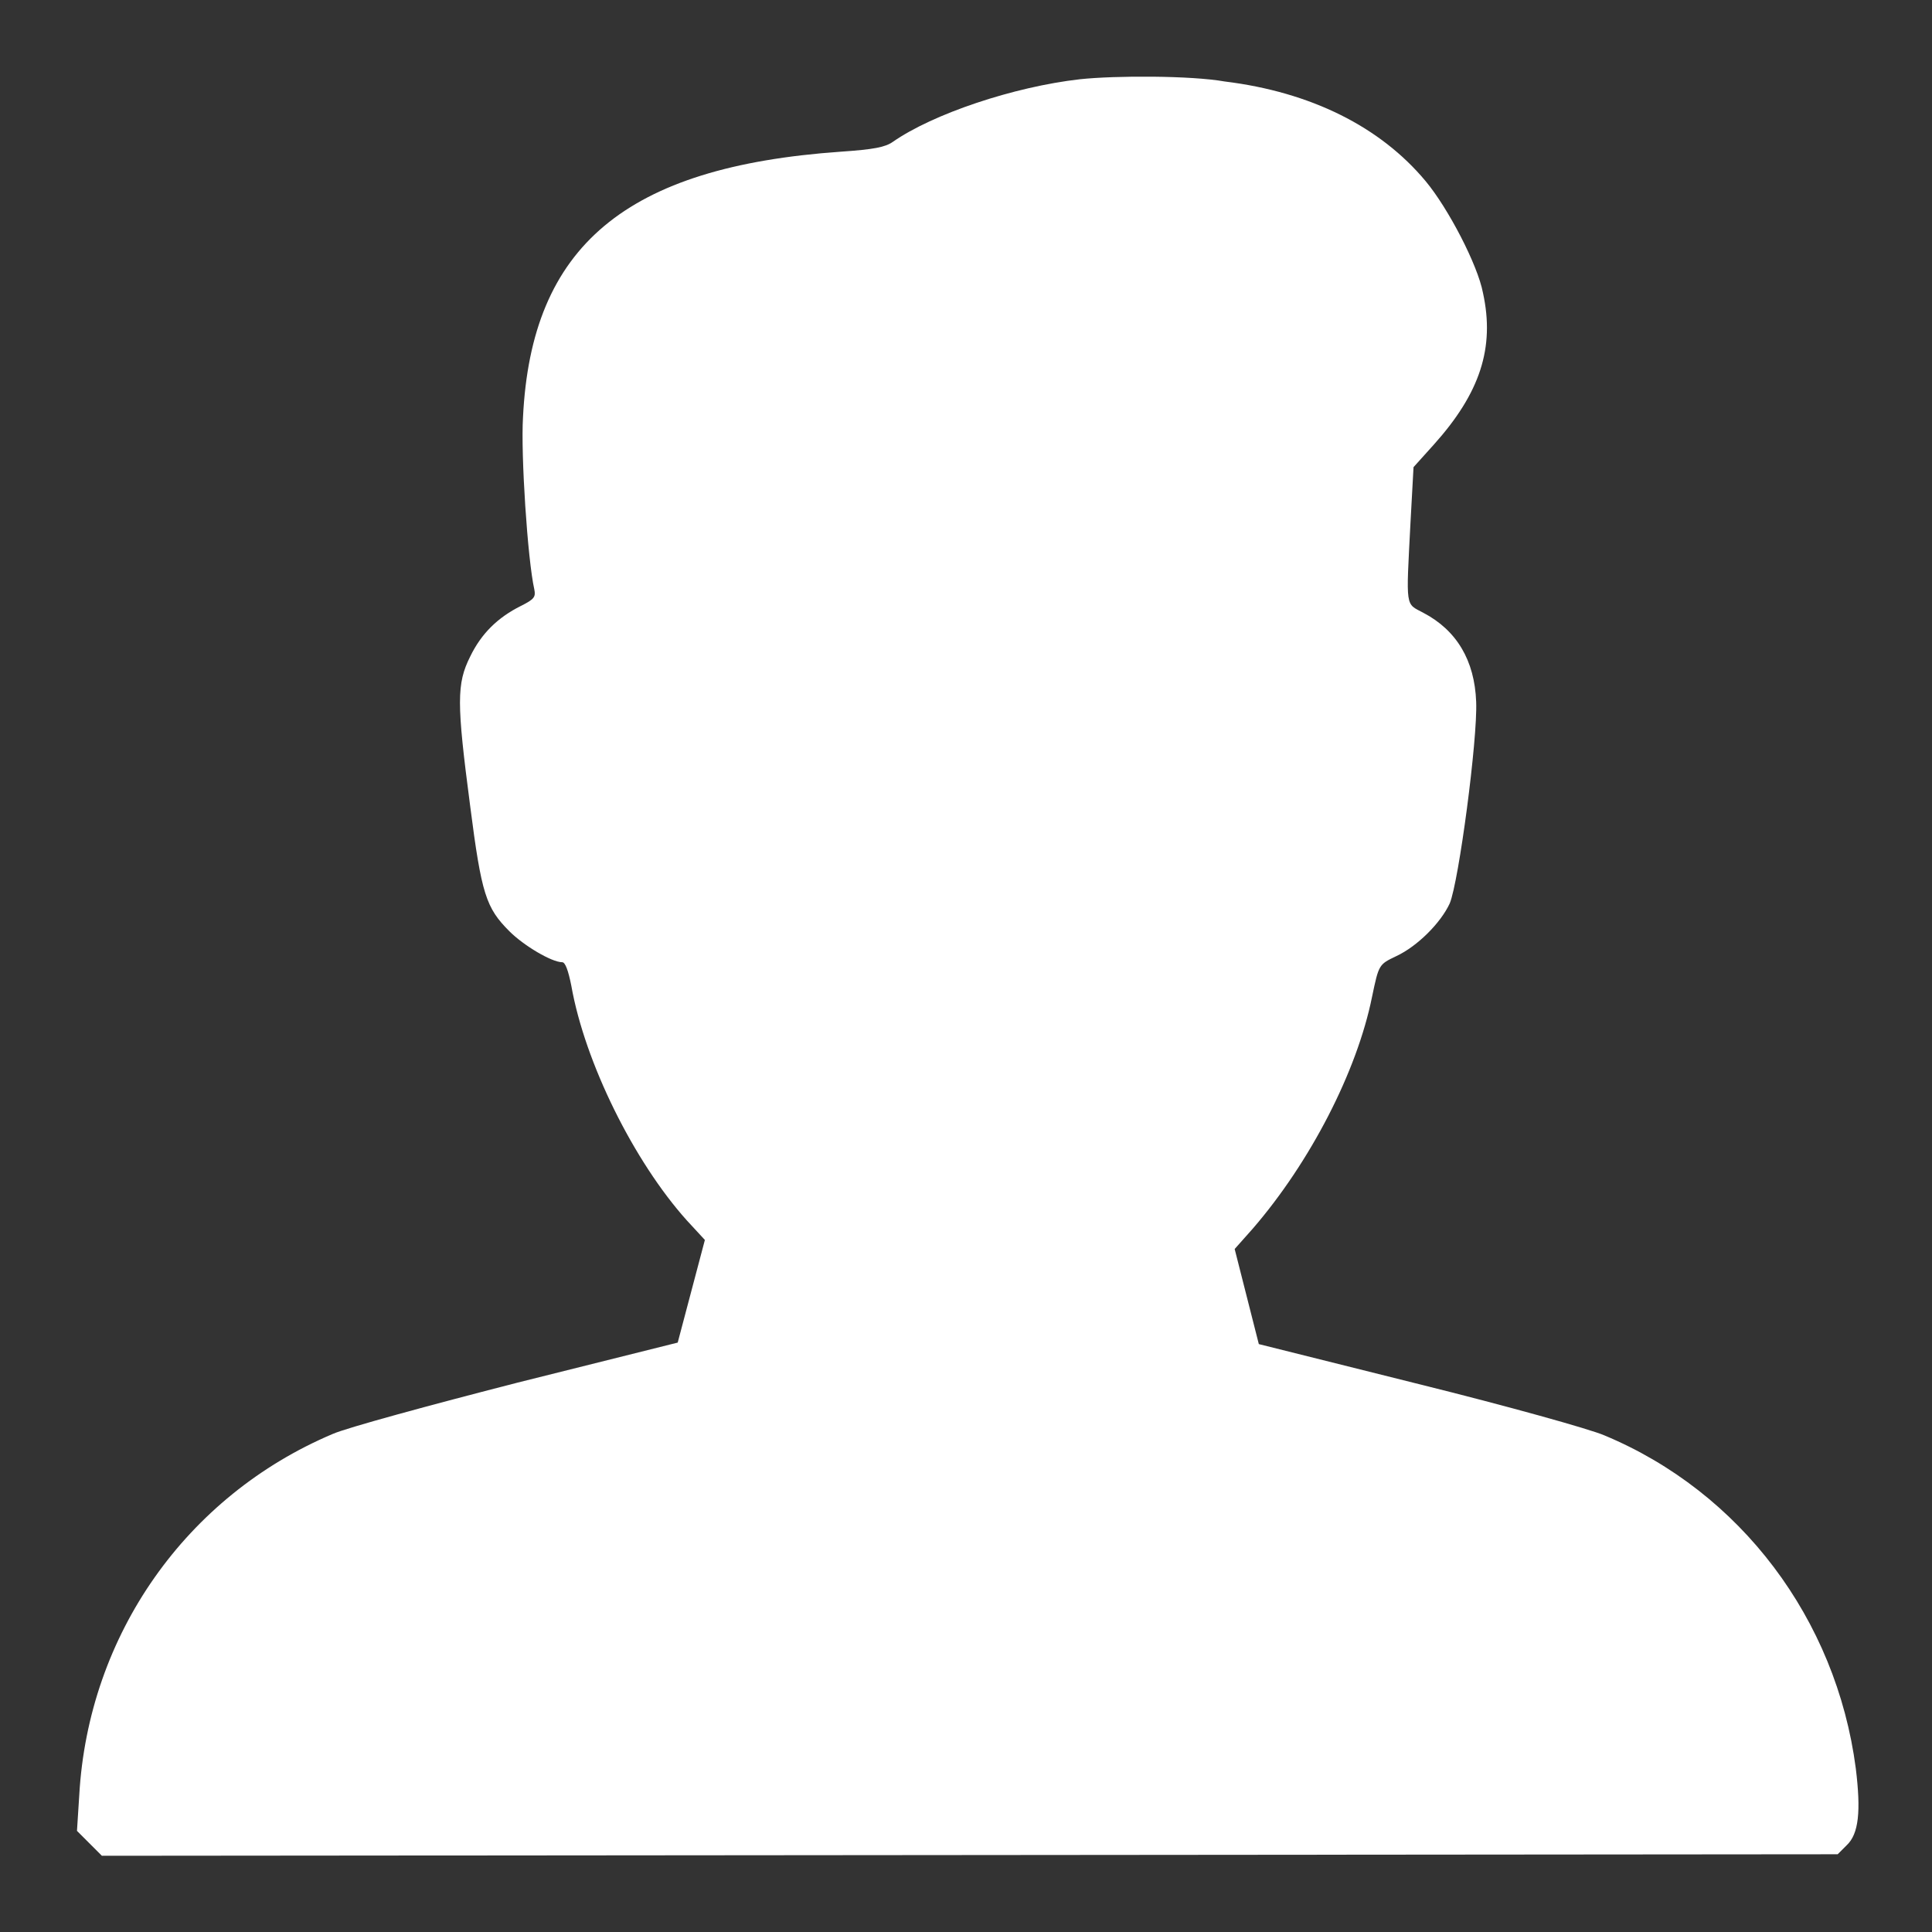 <?xml version="1.0" encoding="utf-8"?>
<!-- Svg Vector Icons : http://www.onlinewebfonts.com/icon -->
<!DOCTYPE svg PUBLIC "-//W3C//DTD SVG 1.1//EN" "http://www.w3.org/Graphics/SVG/1.1/DTD/svg11.dtd">
<svg version="1.1" xmlns="http://www.w3.org/2000/svg" xmlns:xlink="http://www.w3.org/1999/xlink" x="0px" y="0px" viewBox="0 0 256 256" enable-background="new 0 0 256 256" xml:space="preserve">
<rect x="0" y="0" width="256" height="256" fill="#333333" stroke="none"/>
<g><g><g><path fill="#FFFFFF" d="M143.1,10.5c-8.8,1-19.5,4.6-24.8,8.3c-1,0.7-2.5,1-6.9,1.3c-28.5,2-41,12.5-42.1,35.2c-0.3,4.9,0.6,18.8,1.5,22.8c0.2,1,0,1.3-1.8,2.2c-3,1.5-5.2,3.6-6.7,6.7c-1.8,3.6-1.8,6.1,0,19.8c1.5,11.7,2.1,13.5,5.2,16.6c1.9,1.9,5.6,4.1,7,4.1c0.4,0,0.8,1.1,1.2,3.1c1.8,10.2,8.3,23.3,15.3,31.1l2.4,2.6l-1.8,6.8l-1.8,6.8l-21.2,5.3c-11.7,3-22.7,6-24.5,6.8c-19.4,8.2-32.4,26.6-33.6,47.9l-0.3,4.7l1.7,1.7l1.6,1.6l115-0.1l115-0.1l1.2-1.2c1.6-1.5,1.9-4.5,1.2-10.2c-2.6-19.8-15.3-36.6-33.3-44.1c-1.8-0.8-12.9-3.9-24.6-6.8l-21.2-5.3l-1.6-6.3l-1.6-6.3l2.4-2.7c7.6-8.8,13.8-20.8,15.8-30.7c0.9-4.3,0.9-4.3,3.2-5.4c2.8-1.3,5.9-4.4,7.1-7c1.2-2.9,3.7-21.7,3.5-26.7c-0.2-5.5-2.6-9.5-7-11.8c-2.4-1.3-2.3-0.4-1.7-12l0.4-7.3l2.7-3c6.1-6.8,8.1-12.8,6.5-20.1c-0.7-3.7-4.6-11.2-7.6-14.8c-6-7.2-15.2-11.8-26.6-13.2C157.8,10,147.8,10,143.1,10.5z"/></g></g></g>
</svg>